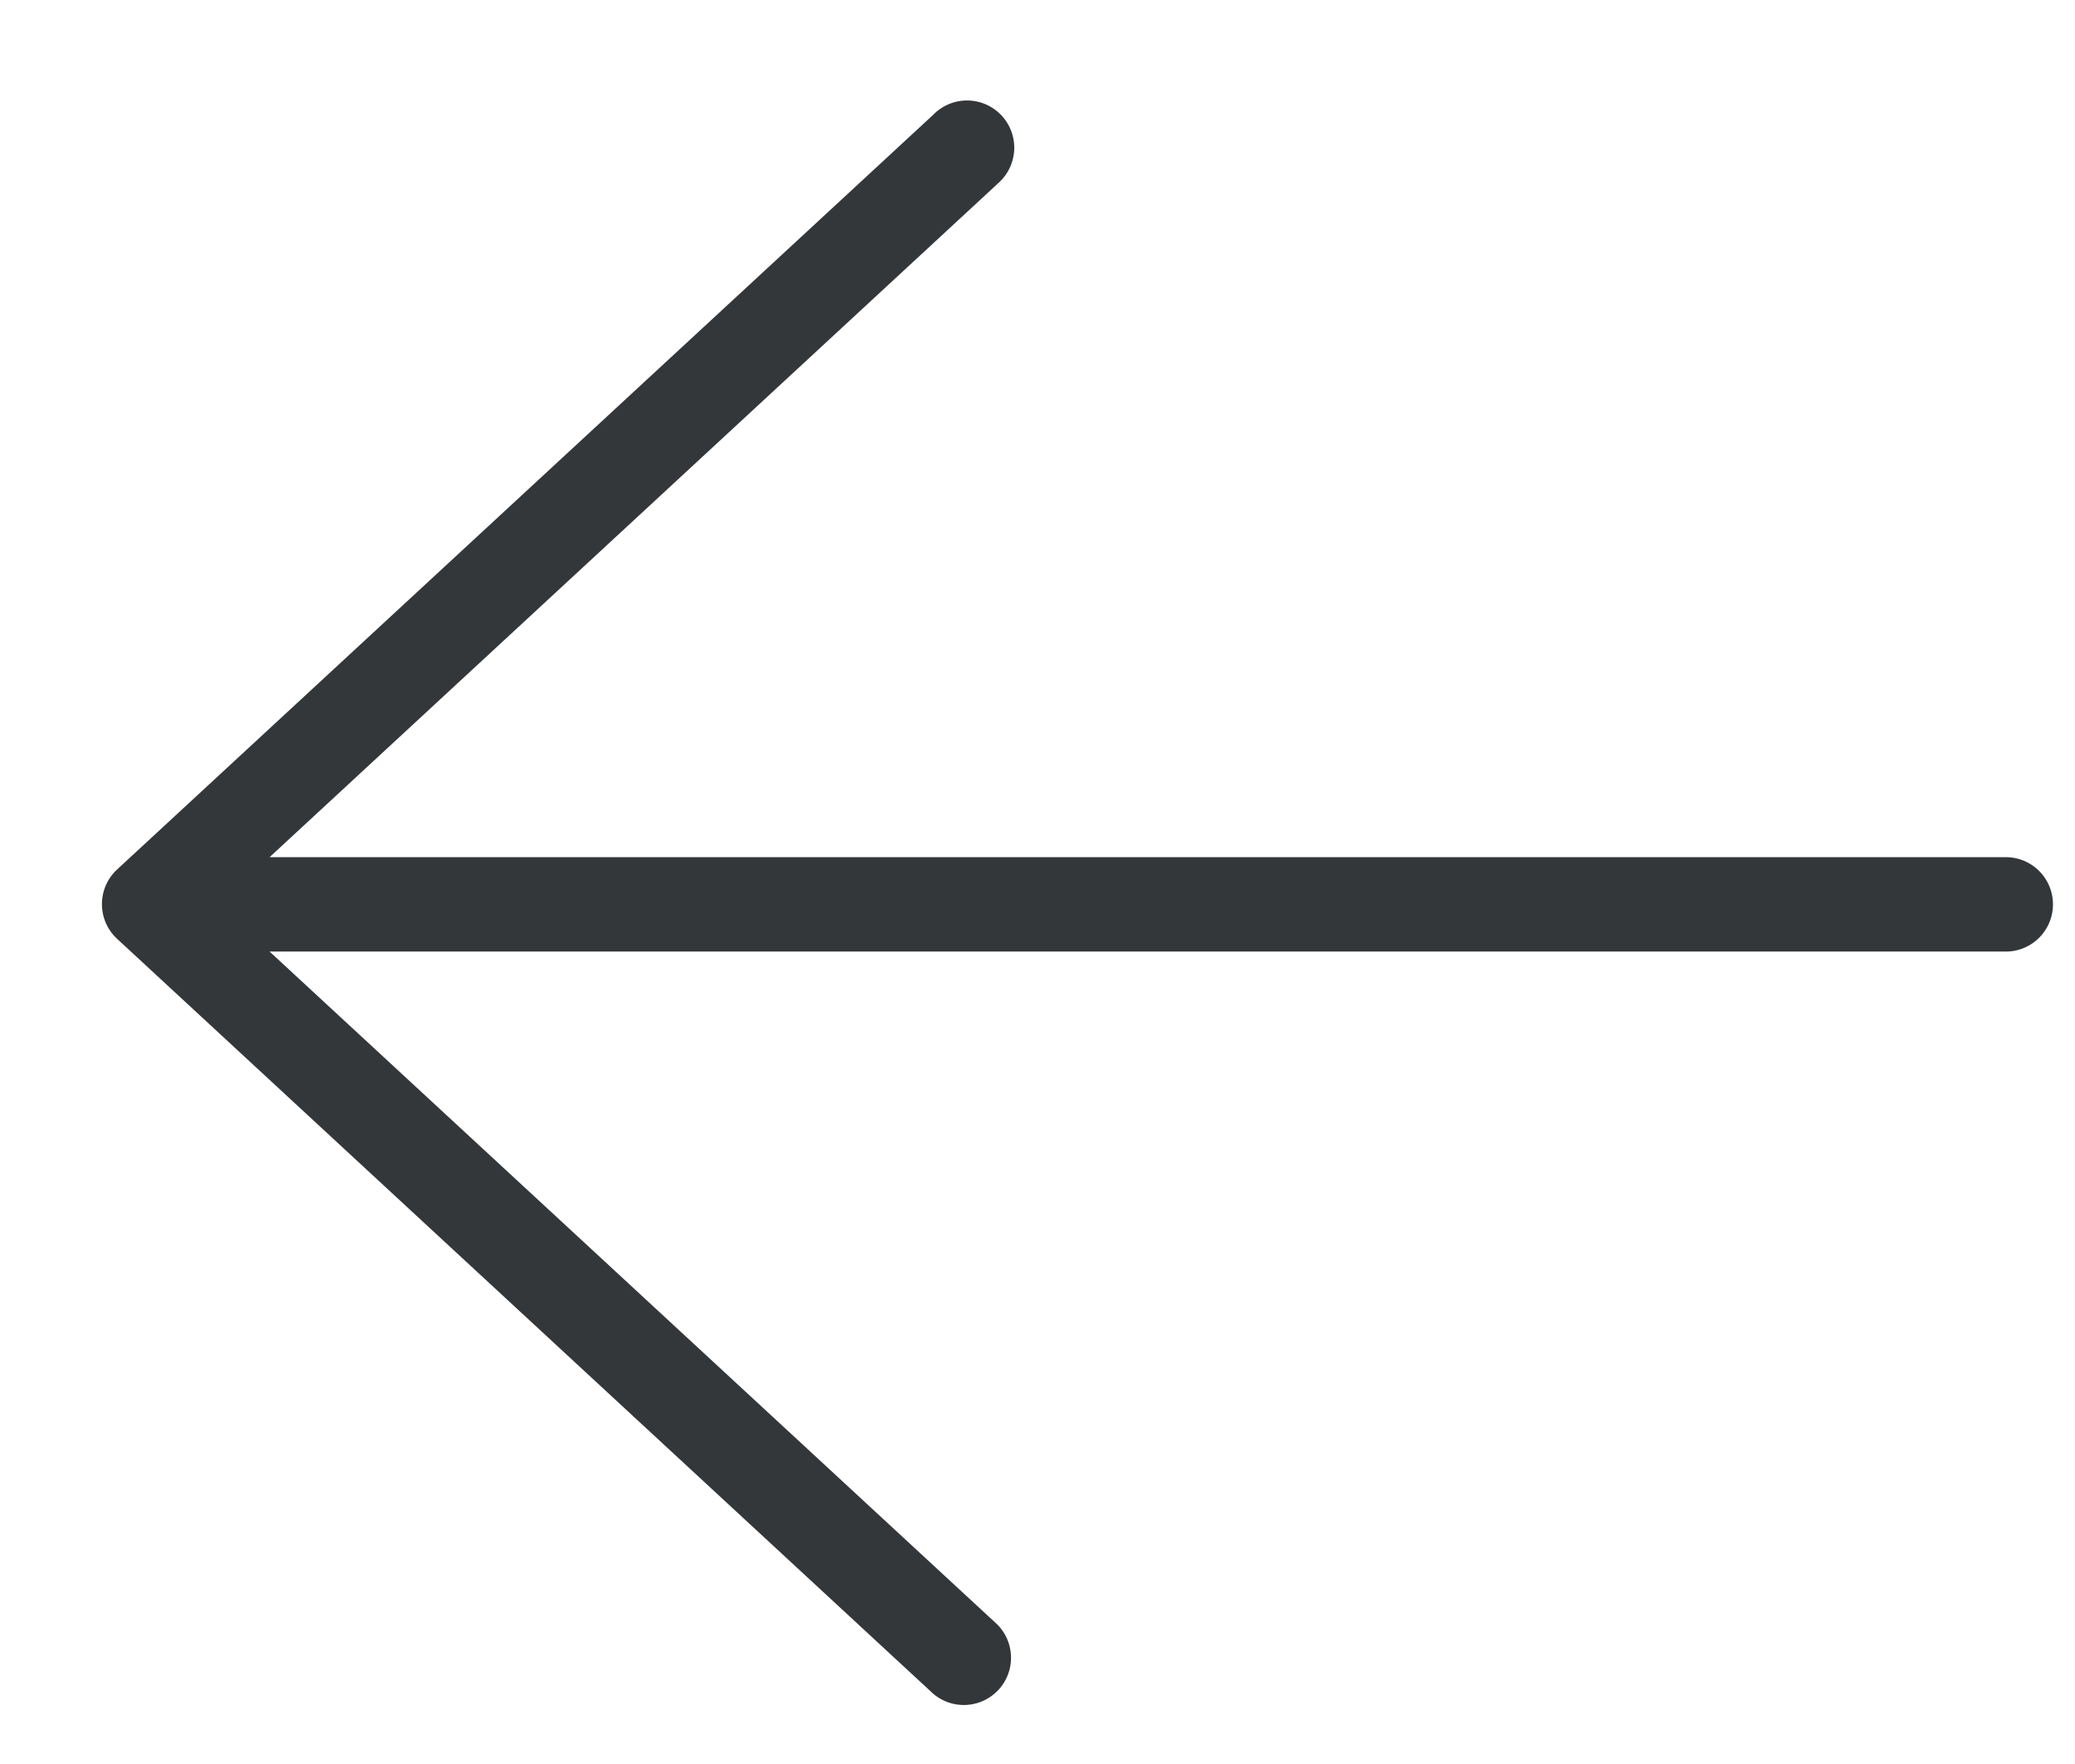 <svg width="20" height="17" fill="none" xmlns="http://www.w3.org/2000/svg"><path fill-rule="evenodd" clip-rule="evenodd" d="M9.611 1.774a.455.455 0 10-.617-.667L1.128 8.38a.455.455 0 000 .667l7.866 7.275a.455.455 0 00.617-.668L2.598 9.17h16.756a.455.455 0 000-.909H2.598l7.013-6.486z" fill="#33373A"/></svg>